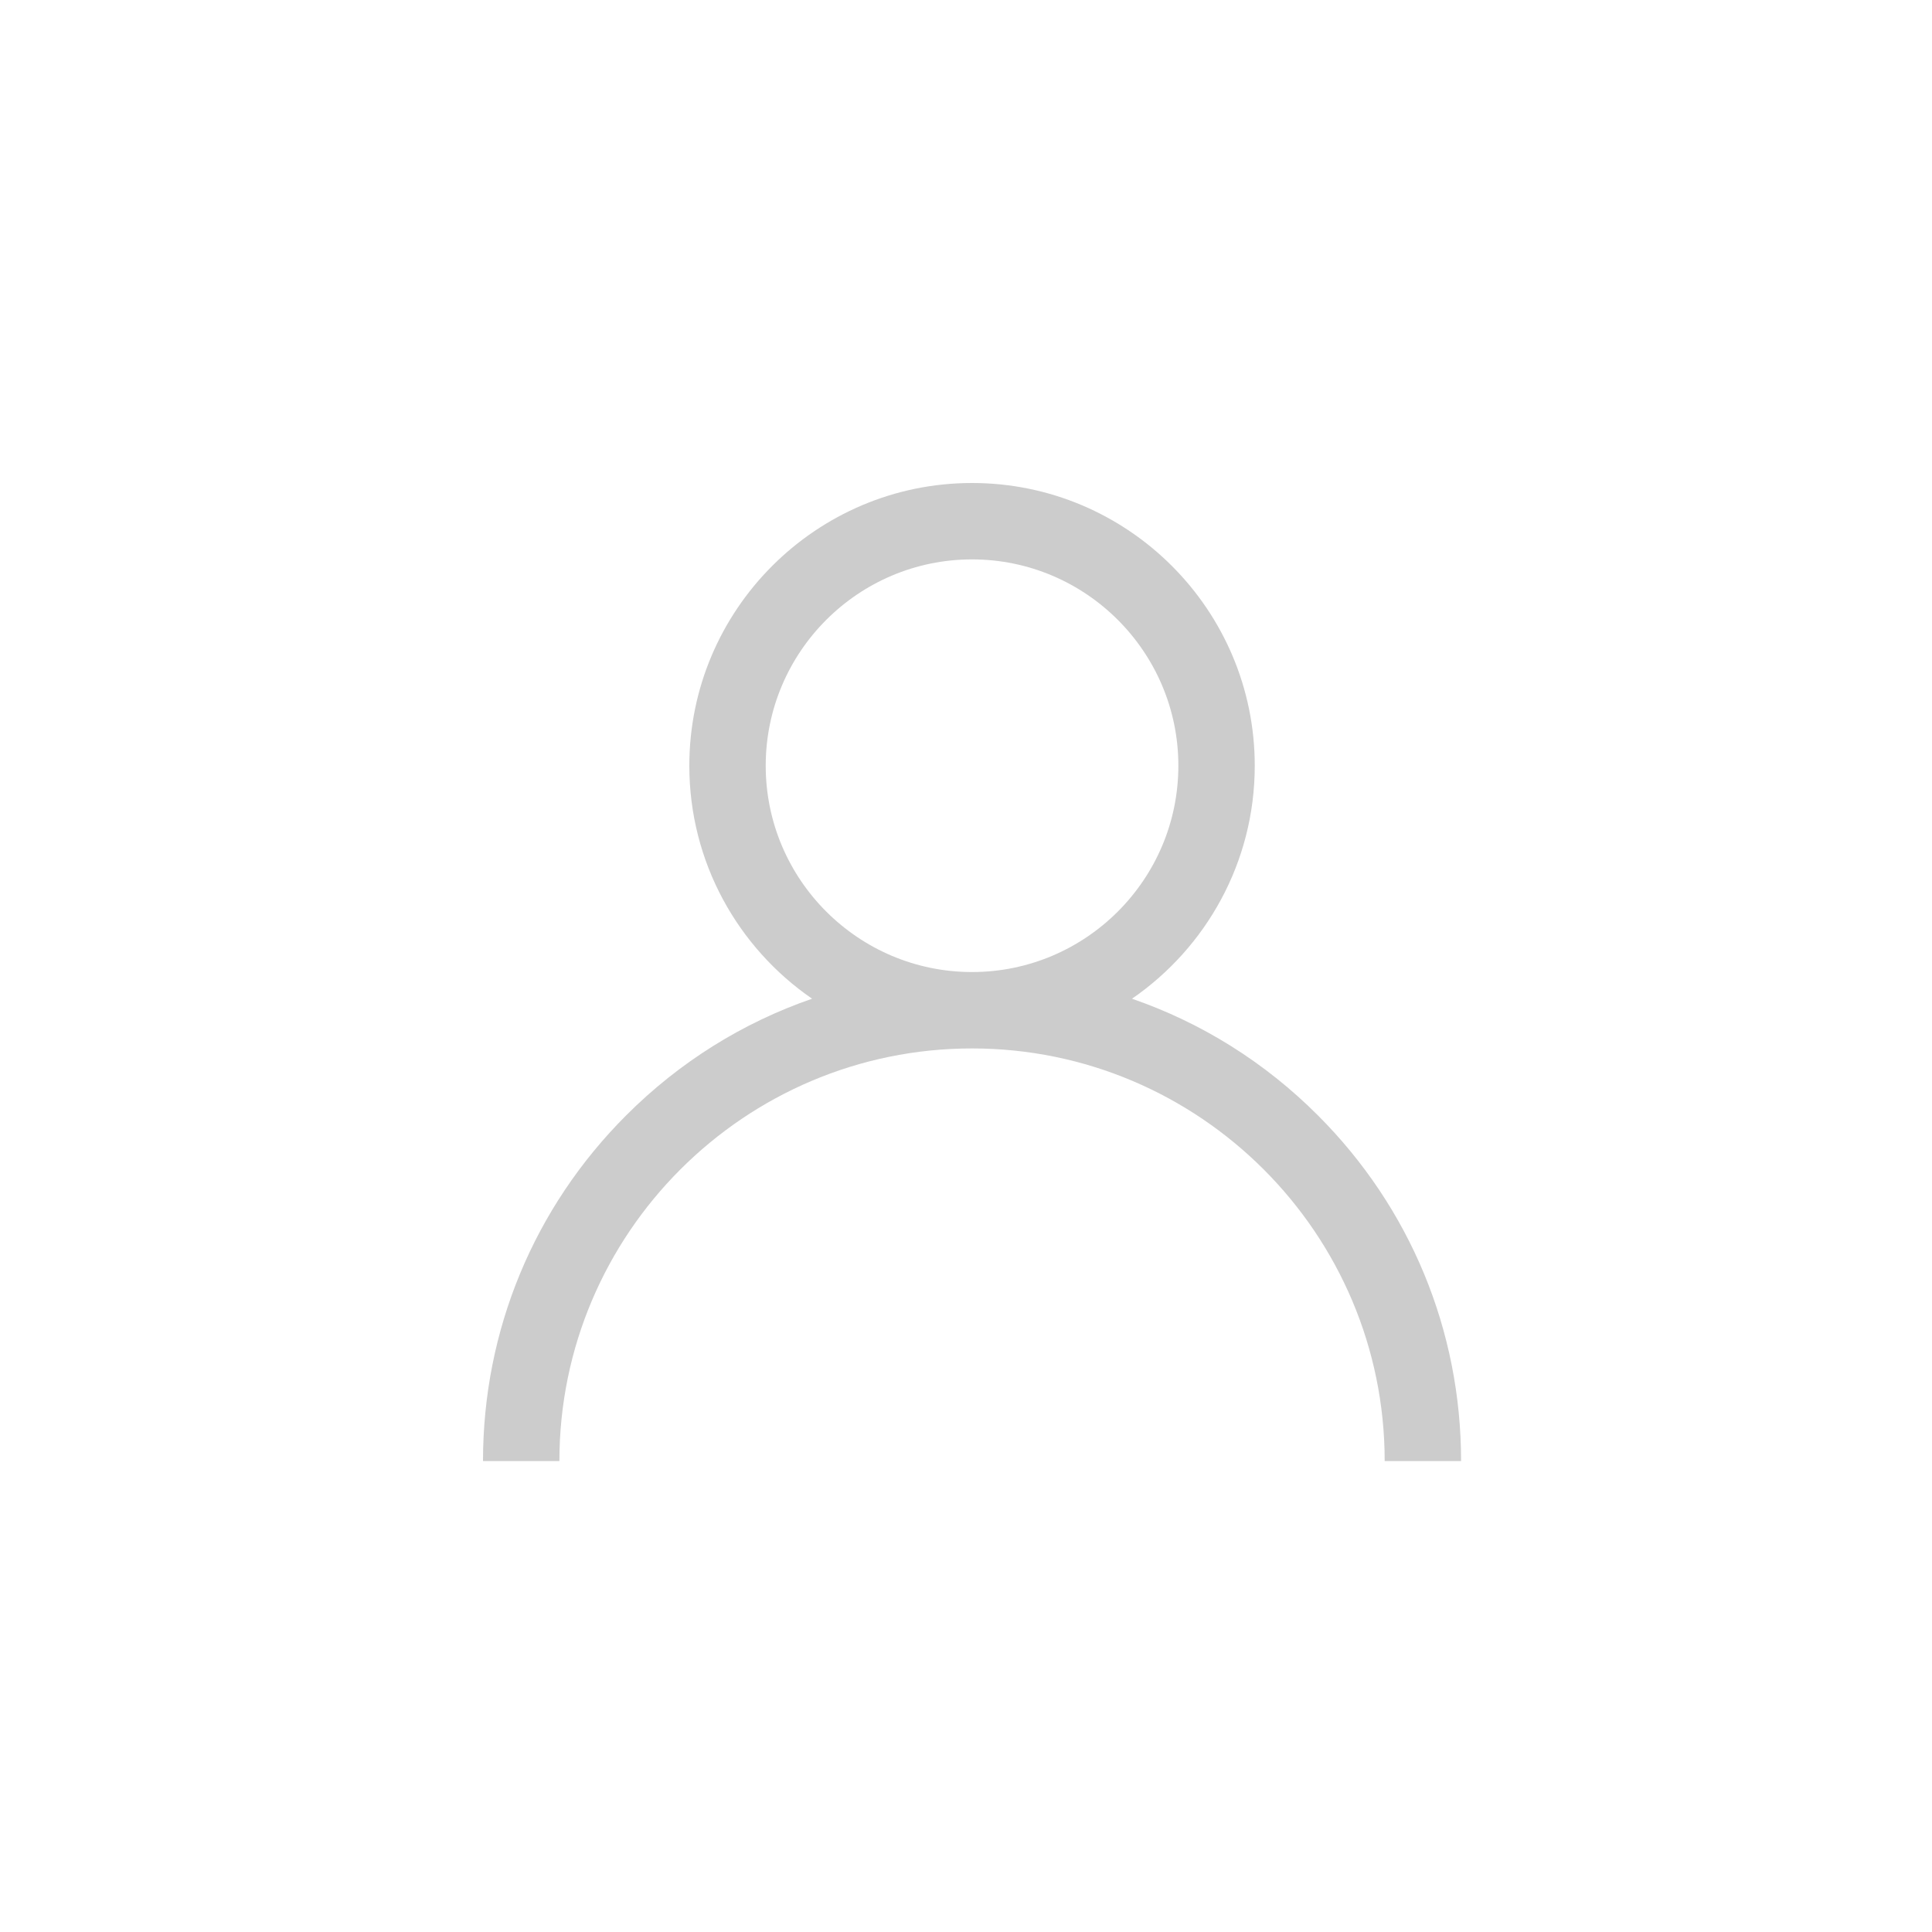 <svg xmlns="http://www.w3.org/2000/svg" width="48" height="48" viewBox="0 0 48 48">
  <path fill="#CCC" fill-rule="evenodd" d="M20.741,15.709 C19.418,14.385 17.843,13.406 16.124,12.813 C17.965,11.545 19.174,9.423 19.174,7.024 C19.174,3.151 16.023,0 12.15,0 C8.277,0 5.126,3.151 5.126,7.024 C5.126,9.423 6.335,11.545 8.176,12.813 C6.457,13.406 4.882,14.385 3.559,15.709 C1.264,18.003 0,21.055 0,24.3 L1.898,24.3 C1.898,18.647 6.497,14.048 12.15,14.048 C17.803,14.048 22.402,18.647 22.402,24.3 L24.3,24.3 C24.3,21.055 23.036,18.003 20.741,15.709 Z M12.15,12.15 C9.324,12.15 7.024,9.851 7.024,7.024 C7.024,4.198 9.324,1.898 12.15,1.898 C14.976,1.898 17.276,4.198 17.276,7.024 C17.276,9.851 14.976,12.15 12.15,12.15 Z" transform="translate(12 12)"/>
</svg>
